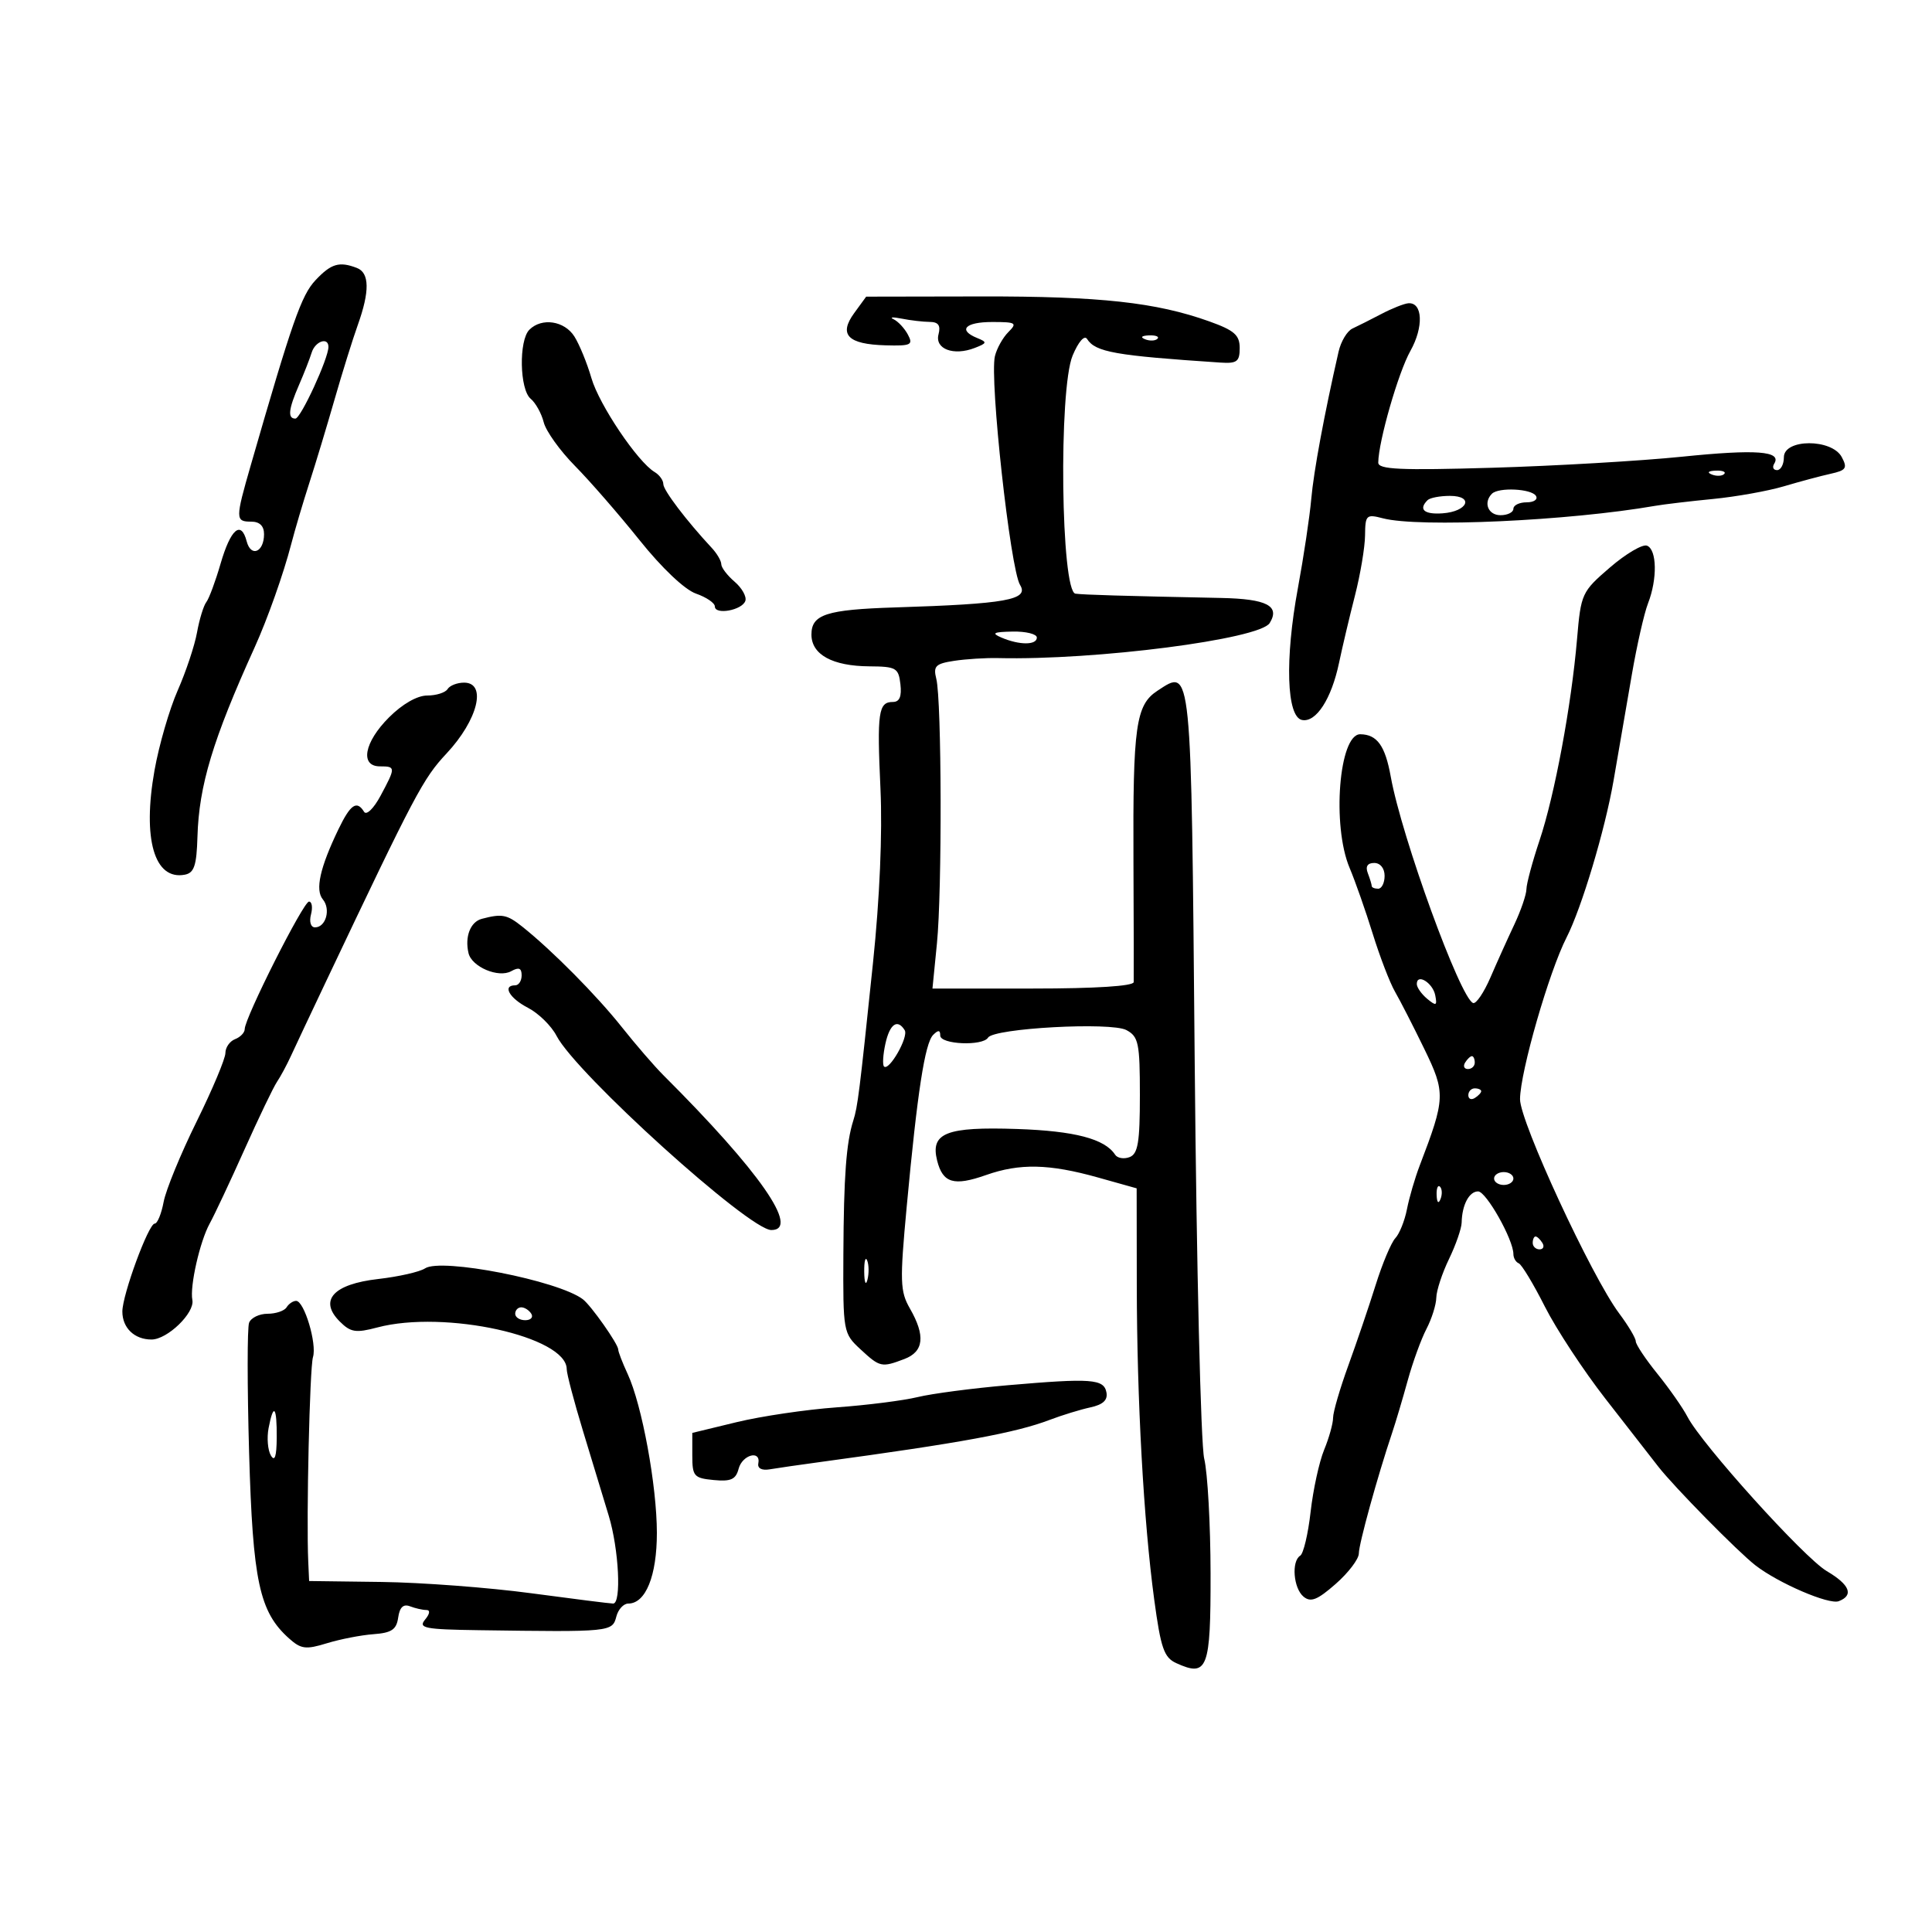 <svg xmlns="http://www.w3.org/2000/svg" width="300" height="300" viewBox="0 0 300 300" version="1.1">
	<path d="M 48.982 43.519 C 46.797 45.845, 45.370 49.926, 38.941 72.237 C 36.532 80.598, 36.535 81, 39 81 C 40.313 81, 41 81.667, 41 82.941 C 41 85.745, 38.967 86.589, 38.305 84.060 C 37.436 80.735, 35.818 82.127, 34.243 87.554 C 33.454 90.274, 32.460 92.950, 32.034 93.500 C 31.609 94.050, 30.960 96.170, 30.592 98.212 C 30.225 100.253, 28.874 104.303, 27.592 107.212 C 26.309 110.120, 24.690 115.702, 23.993 119.617 C 22.096 130.279, 23.970 136.728, 28.702 135.820 C 30.151 135.542, 30.531 134.397, 30.661 129.925 C 30.892 121.975, 33.042 114.857, 39.551 100.500 C 41.536 96.120, 44.030 89.080, 45.217 84.500 C 45.788 82.300, 47.053 78.025, 48.030 75 C 49.007 71.975, 50.775 66.125, 51.959 62 C 53.143 57.875, 54.762 52.685, 55.556 50.467 C 57.430 45.233, 57.385 42.362, 55.418 41.607 C 52.675 40.554, 51.416 40.929, 48.982 43.519 M 132.637 48.619 C 130.193 51.973, 131.643 53.460, 137.517 53.622 C 141.463 53.731, 141.832 53.554, 140.978 51.959 C 140.453 50.978, 139.455 49.905, 138.761 49.576 C 138.068 49.247, 138.625 49.202, 140 49.475 C 141.375 49.749, 143.340 49.979, 144.367 49.986 C 145.710 49.996, 146.093 50.536, 145.733 51.914 C 145.136 54.194, 148.066 55.300, 151.347 54.032 C 153.282 53.285, 153.323 53.129, 151.750 52.493 C 148.690 51.257, 149.860 50, 154.071 50 C 157.771 50, 157.999 50.143, 156.573 51.570 C 155.709 52.433, 154.771 54.121, 154.488 55.320 C 153.639 58.915, 156.882 88.381, 158.396 90.831 C 159.820 93.137, 156.262 93.777, 139 94.321 C 128.317 94.658, 126 95.409, 126 98.532 C 126 101.645, 129.255 103.430, 135 103.469 C 139.157 103.498, 139.524 103.710, 139.816 106.250 C 140.036 108.156, 139.678 109, 138.650 109 C 136.395 109, 136.168 110.582, 136.719 122.500 C 137.036 129.368, 136.600 139.510, 135.559 149.500 C 133.446 169.761, 133.187 171.836, 132.497 174.010 C 131.402 177.458, 131.020 182.619, 130.959 194.750 C 130.898 206.807, 130.940 207.040, 133.595 209.500 C 136.638 212.321, 136.883 212.375, 140.435 211.025 C 143.452 209.878, 143.723 207.422, 141.299 203.198 C 139.759 200.514, 139.711 199.013, 140.793 187.367 C 142.447 169.574, 143.617 161.983, 144.903 160.697 C 145.699 159.901, 146 159.929, 146 160.800 C 146 162.186, 152.591 162.470, 153.426 161.120 C 154.329 159.659, 172.511 158.668, 174.905 159.949 C 176.793 160.960, 177 161.957, 177 170.067 C 177 177.393, 176.703 179.177, 175.399 179.677 C 174.519 180.015, 173.506 179.843, 173.149 179.295 C 171.548 176.839, 166.873 175.613, 157.951 175.310 C 146.926 174.936, 144.439 175.918, 145.518 180.217 C 146.396 183.712, 148.120 184.222, 153.108 182.462 C 158.343 180.615, 162.913 180.715, 170.500 182.842 L 176.500 184.525 176.519 199.512 C 176.543 217.434, 177.583 236.230, 179.224 248.368 C 180.248 255.943, 180.747 257.383, 182.648 258.249 C 187.512 260.465, 188.002 259.180, 187.976 244.281 C 187.963 236.702, 187.519 228.700, 186.989 226.500 C 186.458 224.300, 185.795 196.625, 185.514 165 C 184.960 102.640, 185.072 103.757, 179.723 107.262 C 176.366 109.462, 175.905 112.735, 176.002 133.721 C 176.046 143.500, 176.064 151.950, 176.042 152.500 C 176.016 153.122, 170.105 153.500, 160.396 153.500 L 144.792 153.500 145.487 146.500 C 146.299 138.330, 146.229 108.759, 145.389 105.415 C 144.892 103.432, 145.262 103.057, 148.157 102.615 C 149.996 102.334, 153.075 102.141, 155 102.187 C 170.127 102.547, 195.603 99.260, 197.155 96.749 C 198.802 94.085, 196.707 92.998, 189.643 92.852 C 173.968 92.529, 168.434 92.366, 167 92.186 C 164.736 91.901, 164.359 60.470, 166.557 55.209 C 167.451 53.070, 168.387 51.992, 168.797 52.632 C 170.107 54.679, 173.143 55.217, 189.500 56.301 C 192.072 56.472, 192.500 56.150, 192.500 54.047 C 192.500 52.029, 191.664 51.296, 187.775 49.904 C 179.523 46.952, 170.825 45.999, 152.418 46.031 L 134.500 46.063 132.637 48.619 M 214.500 48.753 C 212.850 49.617, 210.828 50.635, 210.008 51.016 C 209.187 51.397, 208.218 53.012, 207.854 54.604 C 205.618 64.399, 203.995 73.152, 203.609 77.500 C 203.366 80.250, 202.432 86.473, 201.536 91.329 C 199.493 102.387, 199.778 111.343, 202.187 111.801 C 204.365 112.216, 206.747 108.532, 207.924 102.931 C 208.436 100.494, 209.546 95.800, 210.392 92.500 C 211.237 89.200, 211.945 84.985, 211.964 83.133 C 211.998 79.958, 212.156 79.808, 214.750 80.486 C 220.331 81.945, 243.615 80.877, 257 78.548 C 258.375 78.309, 262.425 77.829, 266 77.480 C 269.575 77.132, 274.525 76.247, 277 75.513 C 279.475 74.778, 282.747 73.901, 284.272 73.564 C 286.669 73.034, 286.901 72.684, 285.987 70.975 C 284.444 68.092, 277 68.113, 277 71 C 277 72.100, 276.523 73, 275.941 73 C 275.359 73, 275.162 72.547, 275.504 71.993 C 276.713 70.037, 272.708 69.737, 261.169 70.918 C 254.751 71.574, 241.512 72.346, 231.750 72.633 C 217.399 73.055, 214.003 72.900, 214.015 71.827 C 214.052 68.526, 217.131 57.827, 219.005 54.491 C 221.091 50.777, 220.923 46.918, 218.683 47.091 C 218.032 47.142, 216.150 47.889, 214.500 48.753 M 82.200 51.200 C 80.538 52.862, 80.681 60.491, 82.402 61.919 C 83.173 62.558, 84.085 64.203, 84.429 65.574 C 84.773 66.944, 86.955 69.990, 89.277 72.343 C 91.600 74.696, 96.117 79.890, 99.316 83.885 C 102.771 88.202, 106.322 91.565, 108.066 92.173 C 109.680 92.735, 111 93.633, 111 94.167 C 111 95.537, 115.259 94.756, 115.739 93.298 C 115.957 92.637, 115.204 91.299, 114.067 90.326 C 112.930 89.352, 112 88.131, 112 87.612 C 112 87.093, 111.337 85.955, 110.526 85.084 C 106.580 80.844, 103 76.127, 103 75.168 C 103 74.580, 102.394 73.740, 101.653 73.300 C 99.013 71.732, 93.036 62.851, 91.835 58.710 C 91.163 56.395, 89.974 53.487, 89.192 52.250 C 87.650 49.810, 84.120 49.280, 82.200 51.200 M 177.813 52.683 C 178.534 52.972, 179.397 52.936, 179.729 52.604 C 180.061 52.272, 179.471 52.036, 178.417 52.079 C 177.252 52.127, 177.015 52.364, 177.813 52.683 M 48.396 54.750 C 48.098 55.712, 47.212 57.978, 46.427 59.784 C 44.789 63.553, 44.634 65, 45.867 65 C 46.696 65, 51 55.666, 51 53.867 C 51 52.278, 48.945 52.975, 48.396 54.750 M 265.813 73.683 C 266.534 73.972, 267.397 73.936, 267.729 73.604 C 268.061 73.272, 267.471 73.036, 266.417 73.079 C 265.252 73.127, 265.015 73.364, 265.813 73.683 M 231.667 76.667 C 230.290 78.043, 231.073 80, 233 80 C 234.100 80, 235 79.550, 235 79 C 235 78.450, 235.927 78, 237.059 78 C 238.191 78, 238.840 77.550, 238.500 77 C 237.809 75.881, 232.701 75.632, 231.667 76.667 M 221.667 77.667 C 220.226 79.107, 221.137 79.910, 223.987 79.710 C 227.919 79.434, 228.950 77, 225.135 77 C 223.594 77, 222.033 77.300, 221.667 77.667 M 249.992 88.117 C 245.612 91.888, 245.485 92.167, 244.881 99.242 C 244.003 109.552, 241.406 123.489, 239.058 130.500 C 237.953 133.800, 237.038 137.203, 237.025 138.062 C 237.011 138.921, 236.163 141.396, 235.141 143.562 C 234.118 145.728, 232.453 149.420, 231.441 151.767 C 230.429 154.113, 229.218 155.906, 228.750 155.750 C 226.776 155.092, 217.646 130.004, 215.952 120.580 C 215.090 115.791, 213.834 114.047, 211.225 114.015 C 207.923 113.976, 206.790 128.203, 209.572 134.782 C 210.436 136.827, 212.050 141.425, 213.159 145 C 214.268 148.575, 215.825 152.625, 216.621 154 C 217.416 155.375, 219.457 159.362, 221.157 162.859 C 224.487 169.710, 224.455 170.521, 220.446 181 C 219.710 182.925, 218.821 185.967, 218.472 187.760 C 218.122 189.553, 217.311 191.578, 216.668 192.260 C 216.026 192.942, 214.654 196.200, 213.621 199.500 C 212.587 202.800, 210.674 208.435, 209.371 212.021 C 208.067 215.608, 207 219.265, 207 220.149 C 207 221.033, 206.375 223.273, 205.610 225.128 C 204.846 226.983, 203.902 231.313, 203.512 234.752 C 203.122 238.190, 202.397 241.254, 201.902 241.561 C 200.503 242.425, 200.839 246.621, 202.410 247.926 C 203.532 248.856, 204.556 248.450, 207.410 245.945 C 209.385 244.211, 211 242.084, 211 241.217 C 211 239.747, 213.880 229.314, 216.166 222.500 C 216.720 220.850, 217.810 217.187, 218.589 214.359 C 219.368 211.532, 220.676 207.932, 221.497 206.359 C 222.317 204.787, 223.006 202.600, 223.028 201.500 C 223.050 200.400, 223.937 197.700, 225 195.500 C 226.063 193.300, 226.947 190.749, 226.966 189.832 C 227.022 187.095, 228.128 185, 229.518 185 C 230.778 185, 235 192.495, 235 194.732 C 235 195.338, 235.374 195.983, 235.830 196.167 C 236.287 196.350, 238.107 199.365, 239.875 202.868 C 241.643 206.370, 245.882 212.820, 249.295 217.202 C 252.708 221.584, 256.400 226.325, 257.500 227.738 C 259.943 230.876, 269.822 240.918, 272.572 243.057 C 276.132 245.828, 284 249.214, 285.520 248.631 C 287.899 247.718, 287.243 246.076, 283.655 243.959 C 280.136 241.883, 264.248 224.279, 262.031 220 C 261.319 218.625, 259.220 215.624, 257.368 213.332 C 255.516 211.039, 254 208.764, 254 208.276 C 254 207.788, 252.840 205.839, 251.423 203.944 C 247.134 198.211, 235.997 174.137, 236.029 170.668 C 236.068 166.402, 240.534 150.892, 243.255 145.570 C 245.591 141.002, 249.224 128.878, 250.545 121.248 C 251.330 116.709, 252.612 109.284, 253.392 104.748 C 254.172 100.212, 255.303 95.233, 255.905 93.685 C 257.375 89.906, 257.291 85.326, 255.742 84.731 C 255.050 84.466, 252.462 85.989, 249.992 88.117 M 155.500 99 C 158.279 100.194, 161 100.194, 161 99 C 161 98.450, 159.313 98.032, 157.250 98.070 C 154.242 98.127, 153.896 98.311, 155.500 99 M 69.500 107 C 69.160 107.550, 67.739 108, 66.341 108 C 64.785 108, 62.483 109.317, 60.400 111.400 C 56.543 115.257, 55.853 119, 59 119 C 61.456 119, 61.459 119.150, 59.095 123.562 C 58.034 125.541, 56.900 126.647, 56.536 126.058 C 55.402 124.224, 54.426 124.886, 52.562 128.750 C 49.681 134.722, 48.910 138.186, 50.132 139.659 C 51.394 141.180, 50.603 144, 48.915 144 C 48.259 144, 47.991 143.142, 48.290 142 C 48.577 140.900, 48.438 140, 47.980 140 C 47.109 140, 38 158.068, 38 159.795 C 38 160.340, 37.325 161.045, 36.500 161.362 C 35.675 161.678, 35 162.647, 35 163.515 C 35 164.383, 32.985 169.178, 30.522 174.172 C 28.059 179.166, 25.758 184.770, 25.410 186.626 C 25.062 188.482, 24.438 190, 24.023 190 C 23.066 190, 19 201.053, 19 203.653 C 19 206.200, 20.873 208, 23.526 208 C 25.989 208, 30.265 203.862, 29.869 201.862 C 29.451 199.751, 31.032 192.777, 32.557 190 C 33.313 188.625, 35.745 183.450, 37.963 178.500 C 40.180 173.550, 42.449 168.825, 43.004 168 C 43.560 167.175, 44.531 165.375, 45.161 164 C 45.792 162.625, 48.229 157.450, 50.578 152.500 C 64.512 123.132, 65.692 120.901, 69.339 117 C 74.210 111.791, 75.642 106, 72.059 106 C 70.991 106, 69.840 106.450, 69.500 107 M 212.393 135.582 C 212.727 136.452, 213 137.352, 213 137.582 C 213 137.812, 213.450 138, 214 138 C 214.550 138, 215 137.100, 215 136 C 215 134.830, 214.333 134, 213.393 134 C 212.338 134, 211.995 134.544, 212.393 135.582 M 74.811 142.677 C 73.044 143.144, 72.150 145.452, 72.750 148 C 73.255 150.146, 77.419 151.905, 79.387 150.803 C 80.565 150.144, 81 150.318, 81 151.450 C 81 152.303, 80.550 153, 80 153 C 77.960 153, 79.095 154.998, 81.983 156.491 C 83.624 157.340, 85.620 159.298, 86.419 160.844 C 89.449 166.702, 116.321 191, 119.771 191 C 124.313 191, 117.920 181.827, 103.030 166.977 C 101.638 165.590, 98.721 162.215, 96.547 159.477 C 92.631 154.548, 85.718 147.570, 81.115 143.901 C 78.726 141.997, 77.957 141.847, 74.811 142.677 M 220 152.794 C 220 153.323, 220.727 154.358, 221.615 155.096 C 223.013 156.256, 223.181 156.182, 222.865 154.551 C 222.489 152.607, 220 151.082, 220 152.794 M 137.484 162.072 C 137.113 163.761, 137.017 165.350, 137.269 165.603 C 138.050 166.384, 141.120 161.004, 140.483 159.972 C 139.359 158.154, 138.161 158.993, 137.484 162.072 M 227.500 165 C 227.160 165.550, 227.359 166, 227.941 166 C 228.523 166, 229 165.550, 229 165 C 229 164.450, 228.802 164, 228.559 164 C 228.316 164, 227.840 164.450, 227.500 165 M 228 170.059 C 228 170.641, 228.450 170.840, 229 170.500 C 229.550 170.160, 230 169.684, 230 169.441 C 230 169.198, 229.550 169, 229 169 C 228.450 169, 228 169.477, 228 170.059 M 232 183 C 232 183.550, 232.675 184, 233.500 184 C 234.325 184, 235 183.550, 235 183 C 235 182.450, 234.325 182, 233.500 182 C 232.675 182, 232 182.450, 232 183 M 223.079 185.583 C 223.127 186.748, 223.364 186.985, 223.683 186.188 C 223.972 185.466, 223.936 184.603, 223.604 184.271 C 223.272 183.939, 223.036 184.529, 223.079 185.583 M 238 193 C 238 193.550, 238.477 194, 239.059 194 C 239.641 194, 239.840 193.550, 239.500 193 C 239.160 192.450, 238.684 192, 238.441 192 C 238.198 192, 238 192.450, 238 193 M 134.195 197.500 C 134.215 199.150, 134.439 199.704, 134.693 198.731 C 134.947 197.758, 134.930 196.408, 134.656 195.731 C 134.382 195.054, 134.175 195.850, 134.195 197.500 M 66 196.953 C 65.175 197.499, 61.896 198.242, 58.714 198.605 C 51.743 199.402, 49.471 201.915, 52.755 205.199 C 54.446 206.890, 55.238 207.015, 58.605 206.124 C 69.039 203.362, 88 207.541, 88 212.603 C 88 213.315, 89.137 217.632, 90.526 222.198 C 91.915 226.764, 93.715 232.689, 94.526 235.365 C 96.099 240.556, 96.522 249, 95.208 249 C 94.773 249, 89.036 248.278, 82.458 247.395 C 75.881 246.512, 65.438 245.725, 59.250 245.645 L 48.001 245.500 47.865 242.500 C 47.554 235.669, 48.093 212.369, 48.598 210.734 C 49.238 208.666, 47.241 202, 45.981 202 C 45.507 202, 44.840 202.450, 44.500 203 C 44.160 203.550, 42.832 204, 41.548 204 C 40.264 204, 38.973 204.627, 38.679 205.394 C 38.385 206.160, 38.386 215.237, 38.681 225.564 C 39.252 245.538, 40.272 250.292, 44.875 254.409 C 46.737 256.075, 47.484 256.171, 50.754 255.165 C 52.814 254.531, 56.075 253.897, 58 253.756 C 60.810 253.550, 61.565 253.041, 61.830 251.174 C 62.055 249.579, 62.632 249.028, 63.661 249.424 C 64.488 249.741, 65.632 250, 66.204 250 C 66.834 250, 66.754 250.592, 66 251.500 C 64.909 252.814, 65.947 253.017, 74.378 253.136 C 94.922 253.428, 95.080 253.412, 95.710 251 C 95.998 249.900, 96.830 249, 97.560 249 C 100.260 249, 102 244.700, 101.999 238.027 C 101.998 230.719, 99.686 218.139, 97.462 213.349 C 96.658 211.616, 96 209.910, 96 209.558 C 96 208.711, 91.772 202.705, 90.500 201.745 C 86.646 198.837, 68.516 195.291, 66 196.953 M 80 204 C 80 204.550, 80.702 205, 81.559 205 C 82.416 205, 82.840 204.550, 82.500 204 C 82.160 203.450, 81.459 203, 80.941 203 C 80.423 203, 80 203.450, 80 204 M 156.500 215.097 C 151 215.572, 144.700 216.400, 142.500 216.937 C 140.300 217.474, 134.632 218.193, 129.905 218.534 C 125.178 218.875, 118.203 219.907, 114.405 220.827 L 107.500 222.500 107.500 226 C 107.500 229.234, 107.752 229.524, 110.826 229.819 C 113.494 230.075, 114.258 229.729, 114.692 228.069 C 115.263 225.886, 118.179 225.105, 117.750 227.250 C 117.600 227.999, 118.302 228.363, 119.500 228.159 C 120.600 227.971, 124.200 227.451, 127.500 227.003 C 149.246 224.048, 157.688 222.496, 163 220.476 C 164.925 219.744, 167.767 218.871, 169.316 218.537 C 171.273 218.114, 172.034 217.405, 171.808 216.214 C 171.410 214.117, 169.486 213.976, 156.500 215.097 M 41.707 221.750 C 41.418 223.262, 41.577 225.175, 42.060 226 C 42.665 227.032, 42.949 226.175, 42.970 223.250 C 43.004 218.380, 42.473 217.748, 41.707 221.750" stroke="none" fill="black" fill-rule="evenodd"/>
</svg>